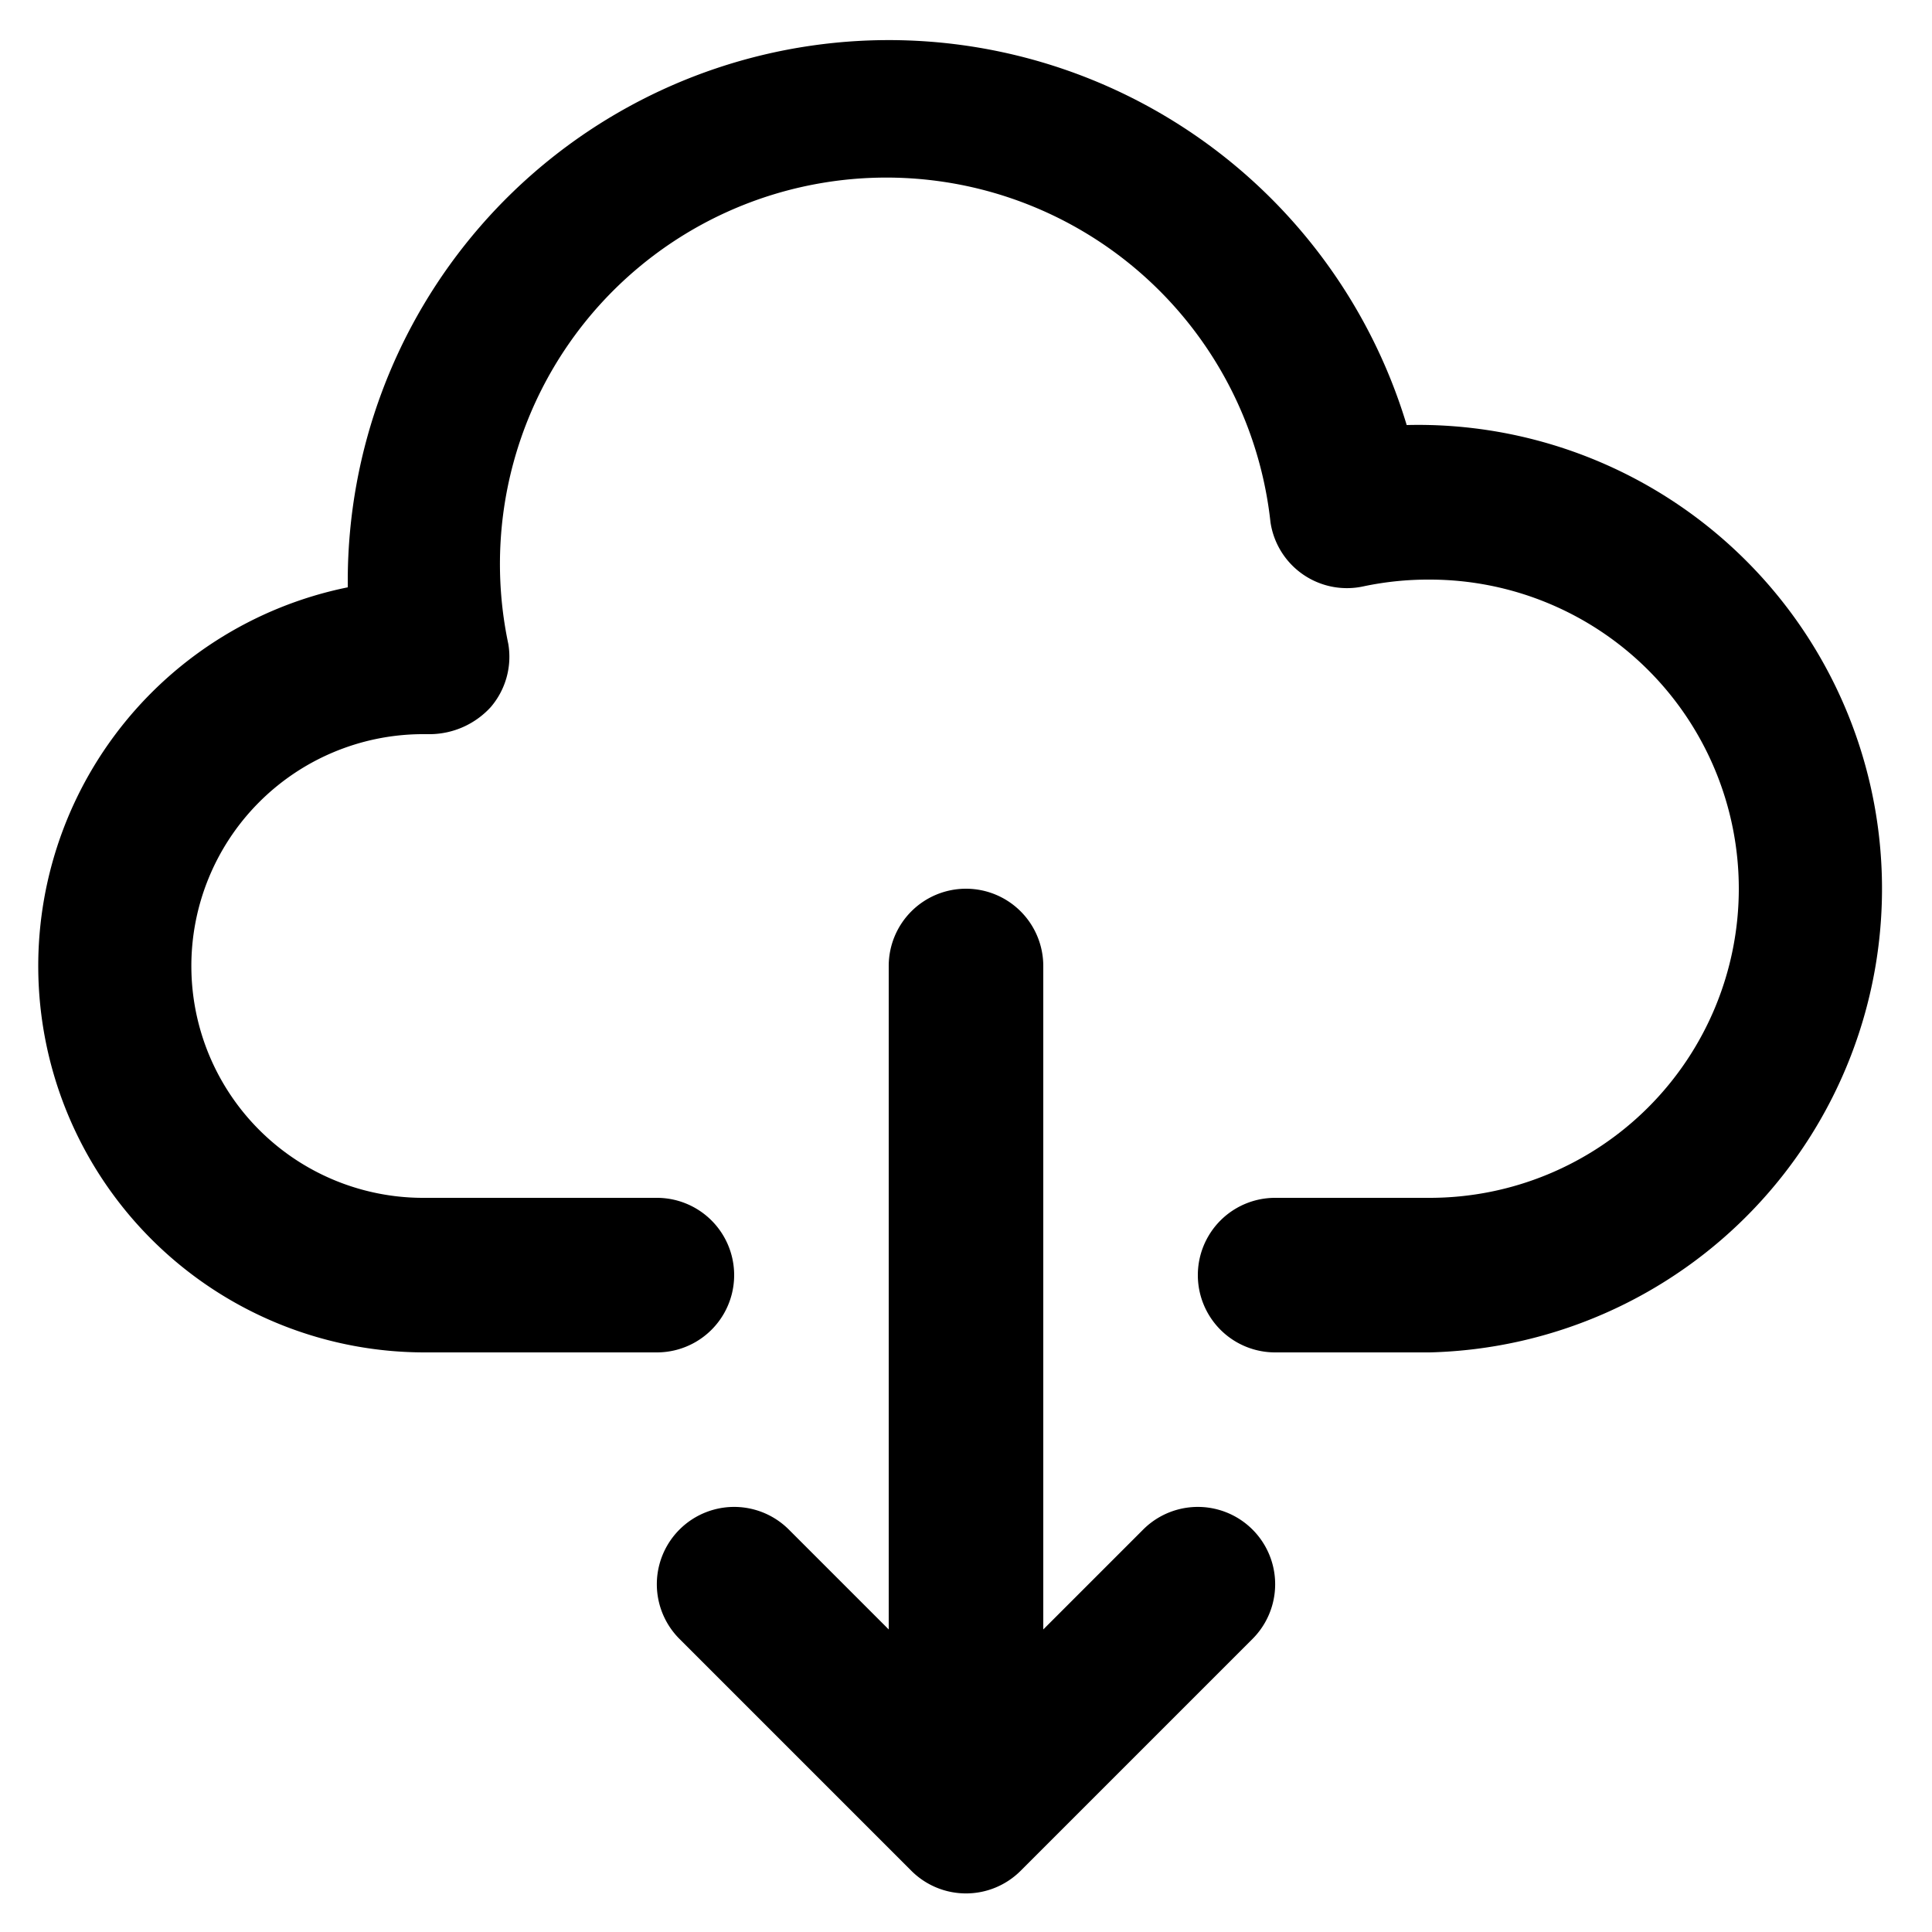 <svg xmlns="http://www.w3.org/2000/svg" data-name="Layer 1" viewBox="0 0 100 100" x="0px" y="0px"><title>Artboard 221</title><path d="M72.81,22A28,28,0,0,0,18,30v.4A20,20,0,0,0,22,70H34a4,4,0,0,0,0-8H22a12,12,0,0,1-.19-24l.49,0a4.3,4.3,0,0,0,3.1-1.4,4,4,0,0,0,.91-3.27,20,20,0,1,1,39.45-6.3,4,4,0,0,0,4.81,3.32A16.19,16.19,0,0,1,74,30a16,16,0,0,1,0,32H66a4,4,0,0,0,0,8h8a24,24,0,1,0-1.19-48Z"></path><path d="M50,46a4,4,0,0,0-4,4V84.34l-5.17-5.17a4,4,0,0,0-5.66,5.66l12,12a4,4,0,0,0,5.66,0l12-12a4,4,0,0,0-5.66-5.66L54,84.34V50A4,4,0,0,0,50,46Z"></path></svg>